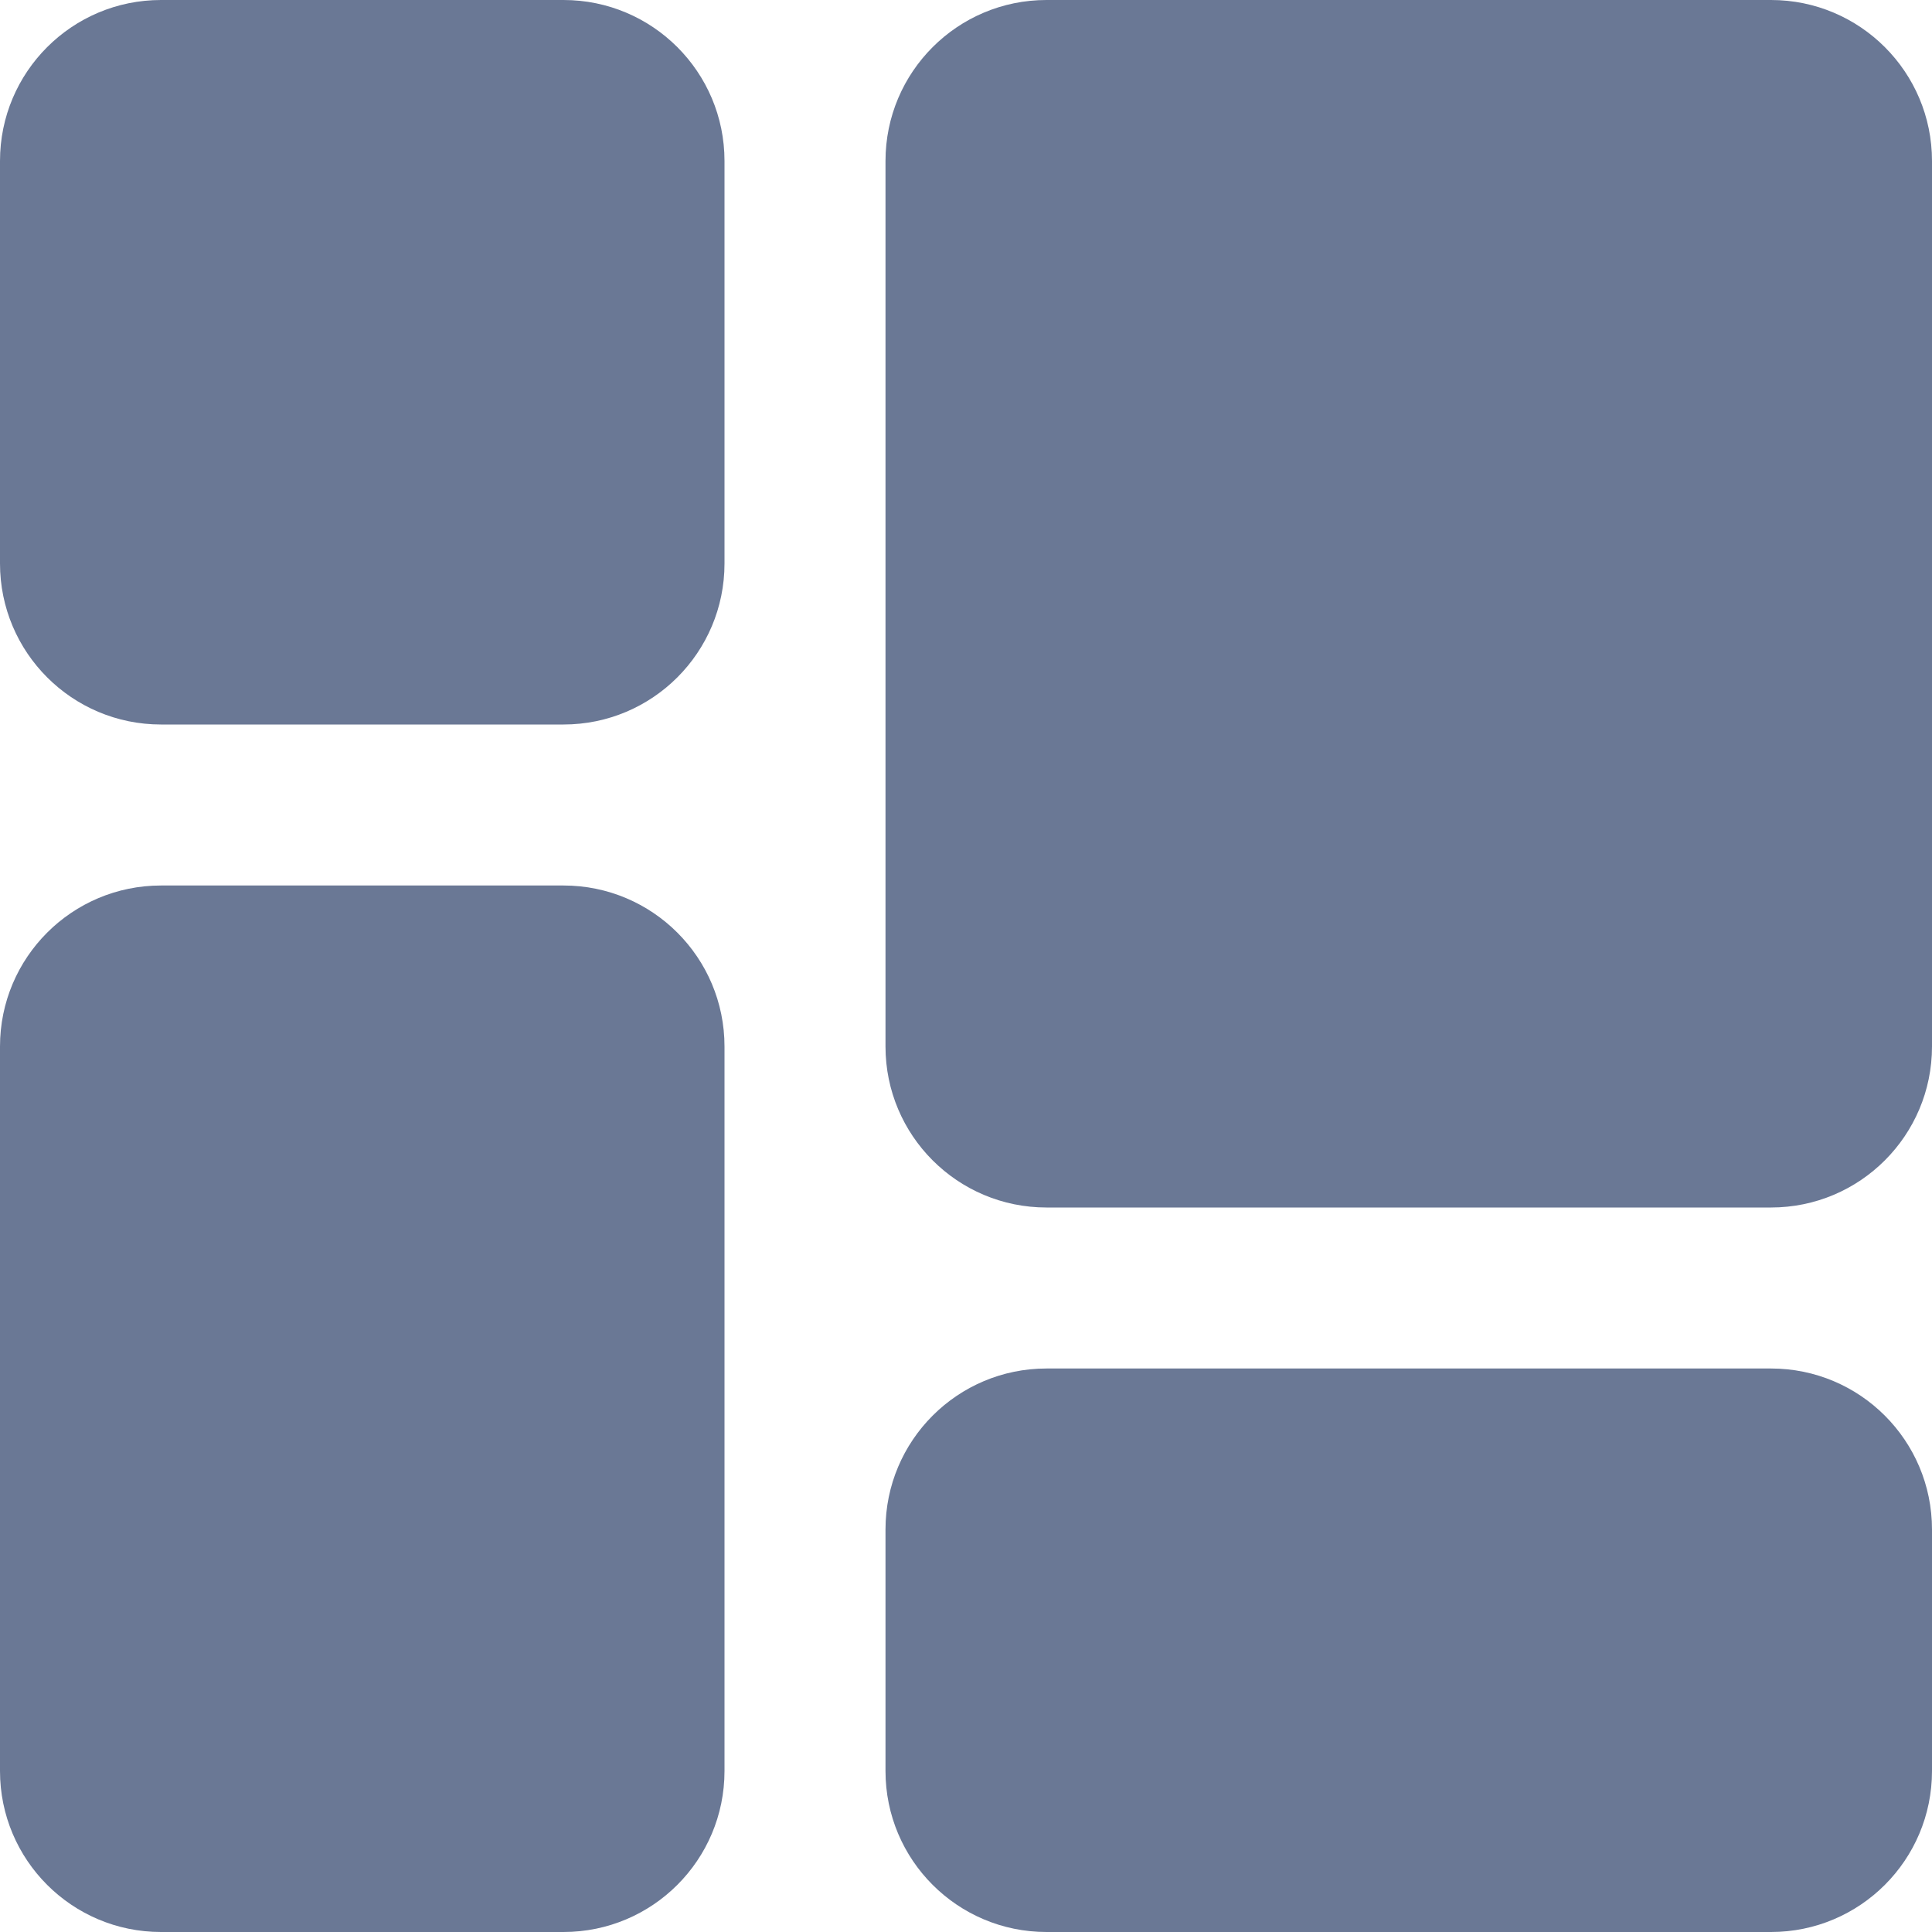 <!DOCTYPE svg PUBLIC "-//W3C//DTD SVG 1.1//EN" "http://www.w3.org/Graphics/SVG/1.1/DTD/svg11.dtd">
<!-- Uploaded to: SVG Repo, www.svgrepo.com, Transformed by: SVG Repo Mixer Tools -->
<svg width="800px" height="800px" viewBox="0 0 24 24" id="meteor-icon-kit__solid-dashboard" fill="none" xmlns="http://www.w3.org/2000/svg">
<g id="SVGRepo_bgCarrier" stroke-width="0"/>
<g id="SVGRepo_tracerCarrier" stroke-linecap="round" stroke-linejoin="round"/>
<g id="SVGRepo_iconCarrier">
<path fill-rule="evenodd" clip-rule="evenodd" d="M2 0H7C8.105 0 9 0.895 9 2V7C9 8.105 8.105 9 7 9H2C0.895 9 0 8.105 0 7V2C0 0.895 0.895 0 2 0ZM2 11H7C8.105 11 9 11.895 9 13V22C9 23.105 8.105 24 7 24H2C0.895 24 0 23.105 0 22V13C0 11.895 0.895 11 2 11ZM13 0H22C23.105 0 24 0.895 24 2V13C24 14.105 23.105 15 22 15H13C11.895 15 11 14.105 11 13V2C11 0.895 11.895 0 13 0ZM13 17H22C23.105 17 24 17.895 24 19V22C24 23.105 23.105 24 22 24H13C11.895 24 11 23.105 11 22V19C11 17.895 11.895 17 13 17Z" fill="#6a7895"/>
</g>
</svg>